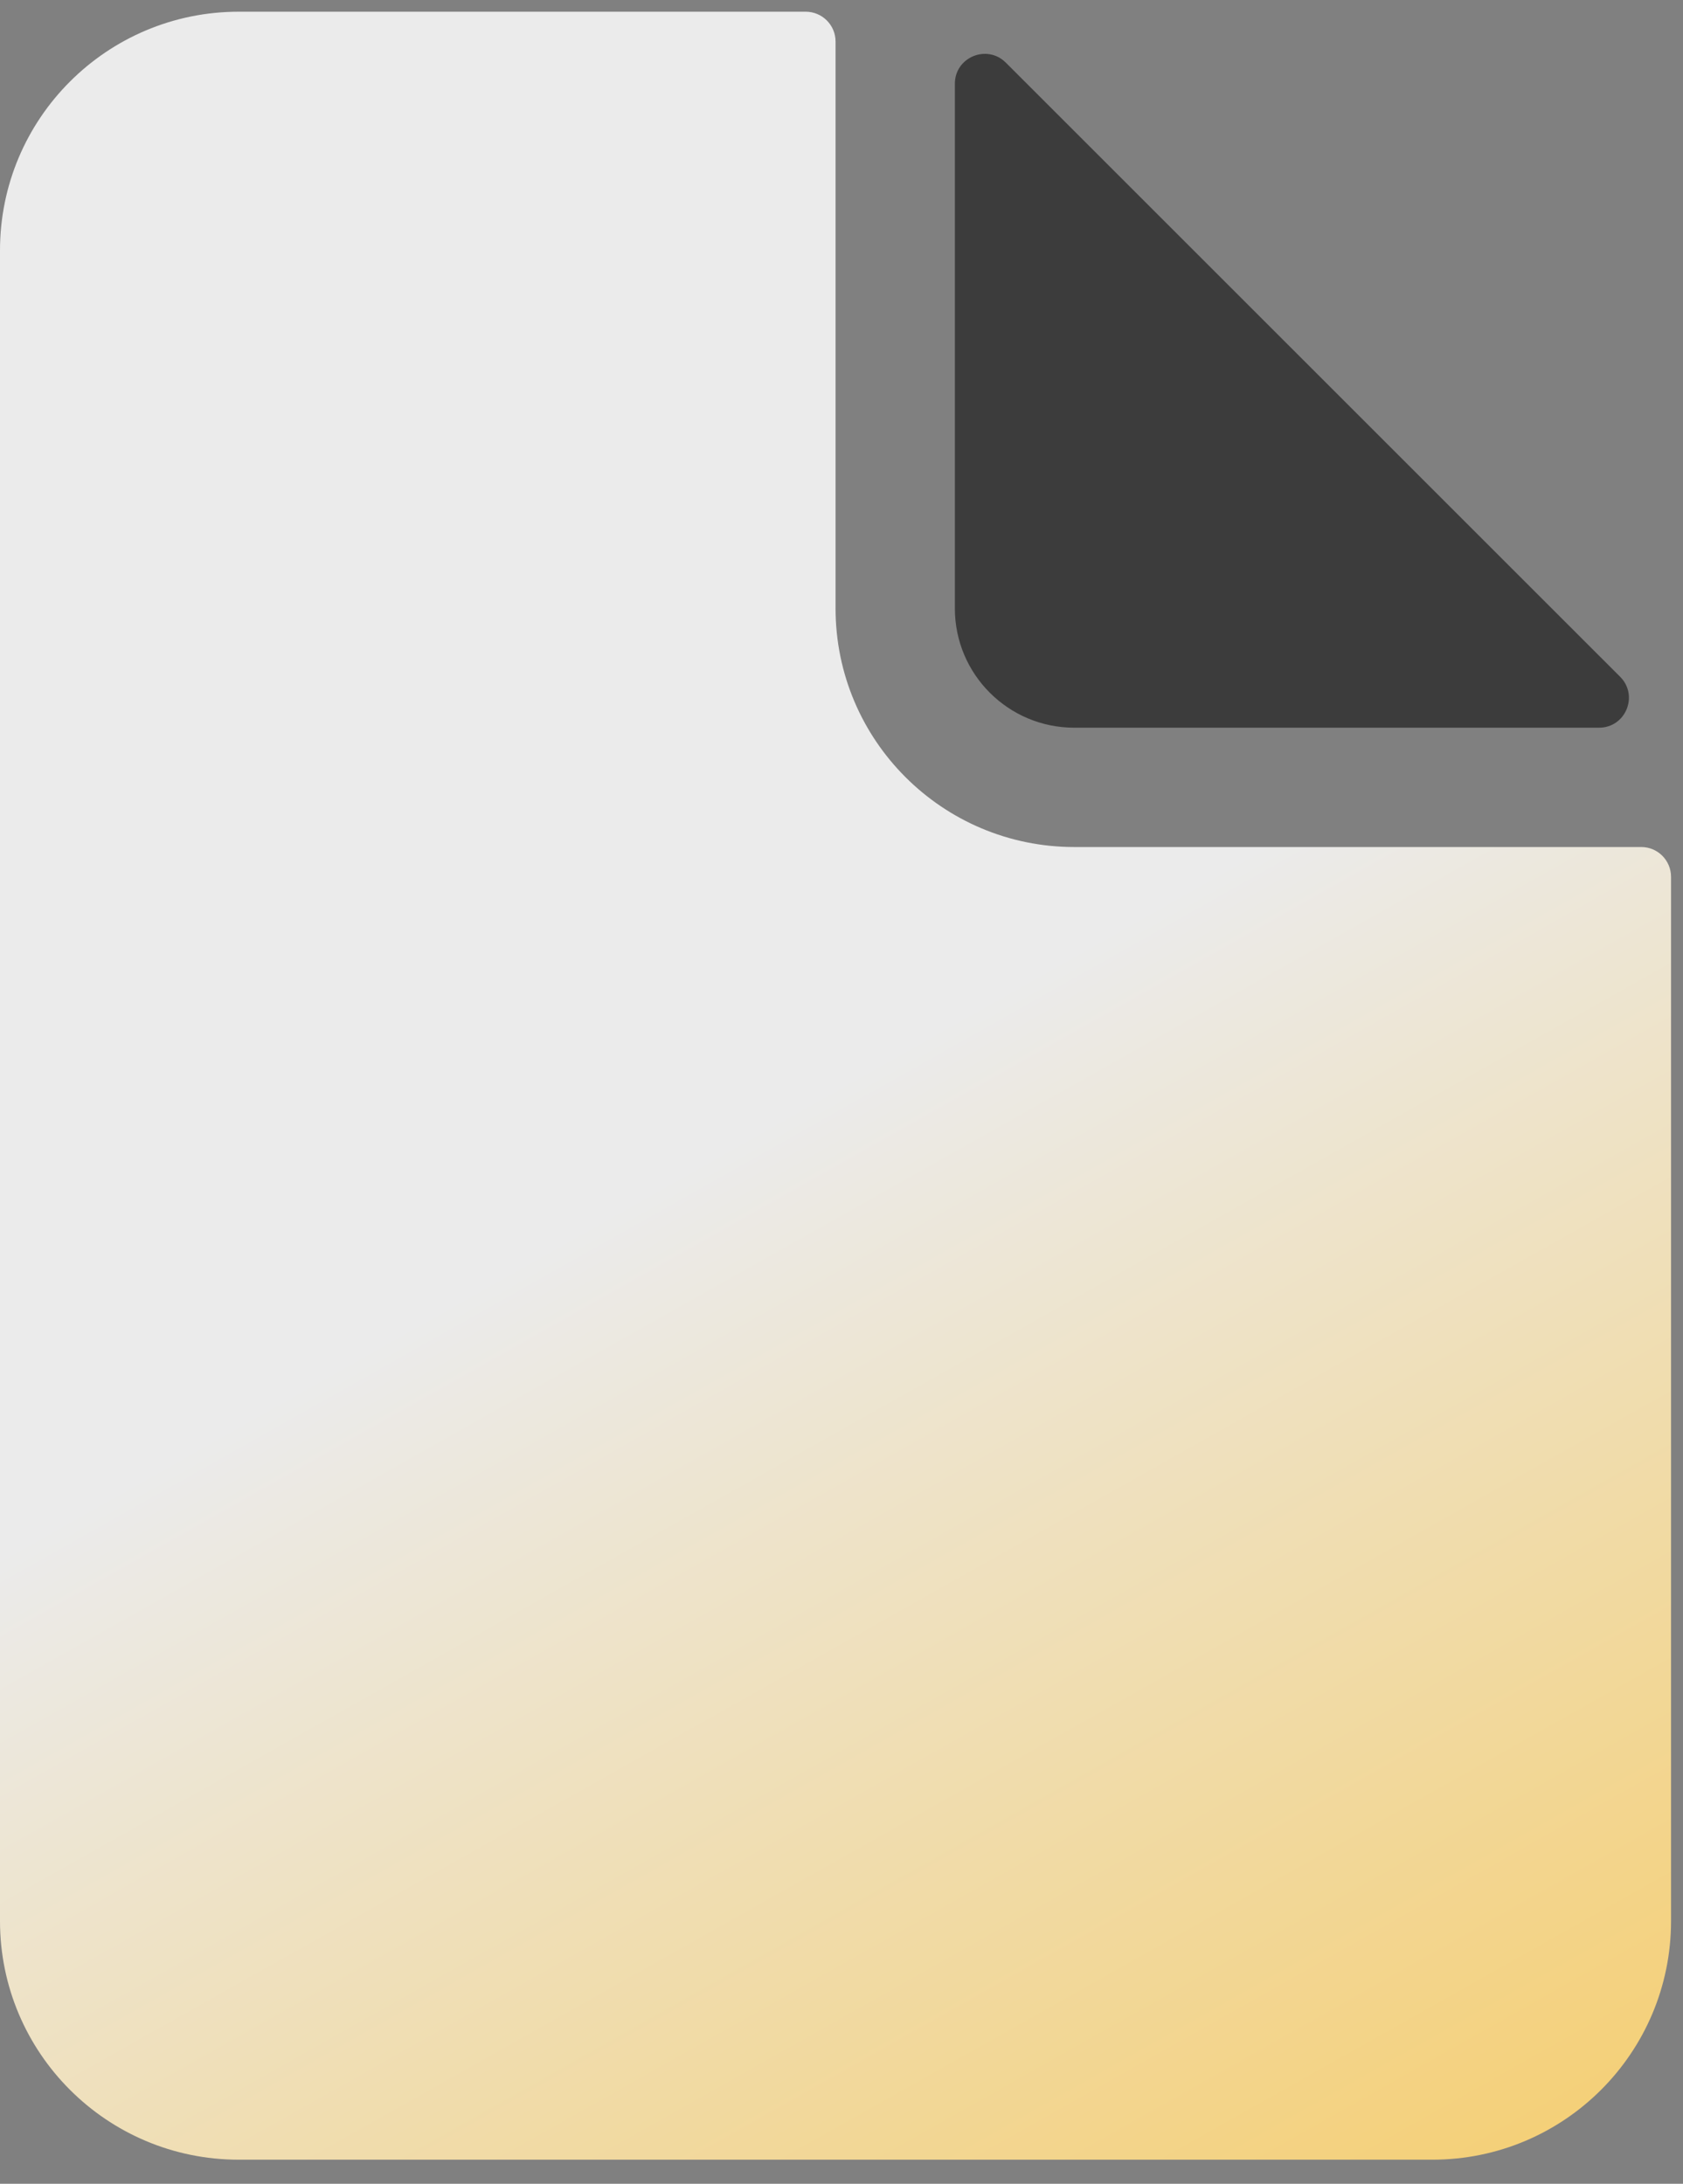 <svg width="47" height="61" viewBox="0 0 47 61" fill="none" xmlns="http://www.w3.org/2000/svg">
<rect x="0" y="0" width="47" height="61" fill="#808080" stroke="none"/>
<path d="M0 6.994C0 3.312 2.985 0.327 6.667 0.327H22.5C22.96 0.327 23.334 0.7 23.334 1.16V16.994C23.334 20.676 26.318 23.66 30 23.66H45.834C46.294 23.66 46.666 24.033 46.666 24.494V53.66C46.666 57.342 43.682 60.327 40 60.327H6.667C2.985 60.327 0 57.342 0 53.66V6.994Z" fill="url(#paint0_linear_109_483)"/>
<path d="M26.666 16.994V2.339C26.666 1.597 27.564 1.225 28.089 1.75L45.244 18.904C45.769 19.429 45.398 20.327 44.655 20.327H30C28.159 20.327 26.666 18.835 26.666 16.994Z" fill="#3C3C3C"/>
<defs>
<linearGradient id="paint0_linear_109_483" x1="23.333" y1="30.327" x2="55.902" y2="88.149" gradientUnits="userSpaceOnUse">
<stop stop-color="#EBEBEB"/>
<stop offset="1" stop-color="#FDB813"/>
</linearGradient>
</defs>
</svg>
